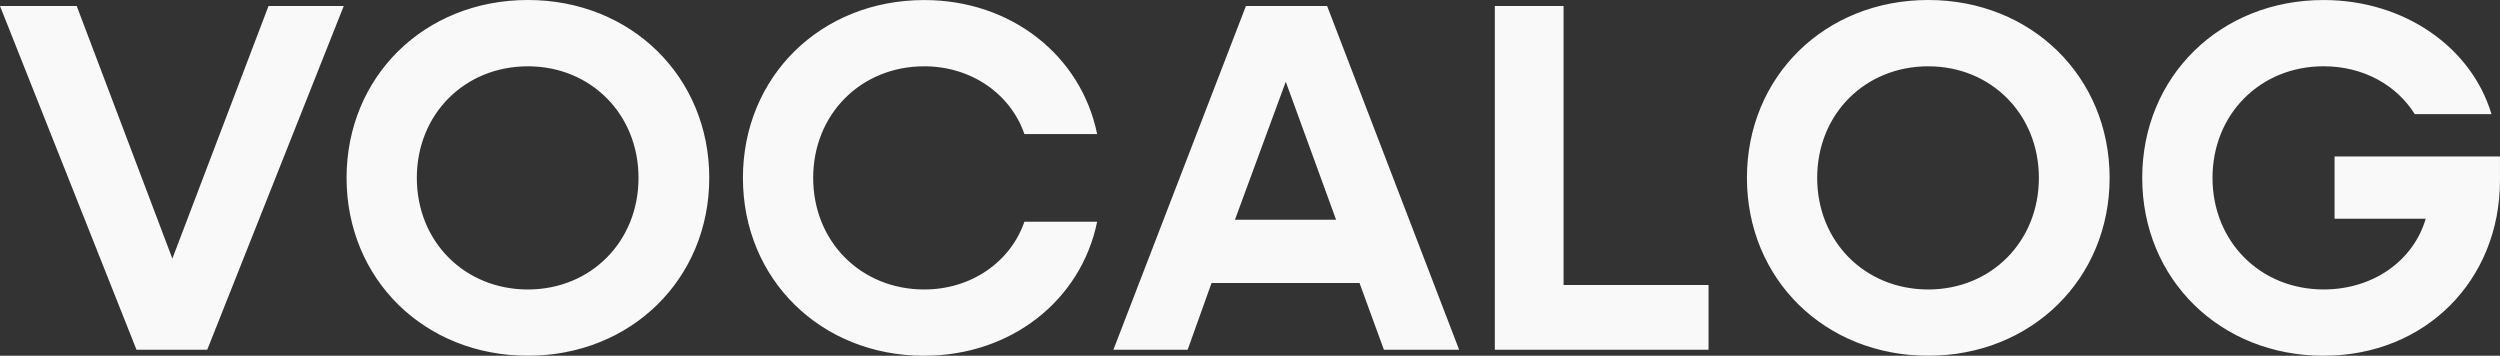 <?xml version="1.0" encoding="UTF-8" standalone="no"?>
<!-- Created with Inkscape (http://www.inkscape.org/) -->

<svg
   viewBox="0 0 99.135 14.105"
   version="1.1"
   id="svg1"
   inkscape:version="1.4 (e7c3feb1, 2024-10-09)"
   sodipodi:docname="title_bg.svg"
   inkscape:export-filename="描画.svg"
   inkscape:export-xdpi="96"
   inkscape:export-ydpi="96"
   xmlns:inkscape="http://www.inkscape.org/namespaces/inkscape"
   xmlns:sodipodi="http://sodipodi.sourceforge.net/DTD/sodipodi-0.dtd"
   xmlns="http://www.w3.org/2000/svg"
   xmlns:svg="http://www.w3.org/2000/svg">
  <rect x="0" y="0" width="99.135" height="14.105" fill="#333333" stroke="none"/>
  <sodipodi:namedview
     id="namedview1"
     pagecolor="#ffffff"
     bordercolor="#000000"
     borderopacity="0.25"
     inkscape:showpageshadow="2"
     inkscape:pageopacity="0.0"
     inkscape:pagecheckerboard="0"
     inkscape:deskcolor="#d1d1d1"
     inkscape:document-units="mm"
     inkscape:zoom="5.5787547"
     inkscape:cx="39.793827"
     inkscape:cy="-2.5991464"
     inkscape:window-width="1472"
     inkscape:window-height="1162"
     inkscape:window-x="1141"
     inkscape:window-y="103"
     inkscape:window-maximized="0"
     inkscape:current-layer="layer1">
    <inkscape:page
       x="-6.7404537e-14"
       y="0"
       width="99.135"
       height="14.105"
       id="page2"
       margin="0"
       bleed="0" />
  </sodipodi:namedview>
  <defs
     id="defs1" />
  <g
     inkscape:label="Layer 1"
     inkscape:groupmode="layer"
     id="layer1"
     transform="translate(-47.593,-119.146)">
    <path
       d="m 53.006,133.015 h 2.805 l 5.413,-13.631 h -2.983 l -3.813,10.016 -3.793,-10.016 h -3.042 z m 15.521,0.237 c 4.089,0 7.191,-3.042 7.191,-7.053 0,-4.01 -3.102,-7.053 -7.191,-7.053 -4.109,0 -7.191,3.042 -7.191,7.053 0,4.01 3.082,7.053 7.191,7.053 z m 0,-2.627 c -2.509,0 -4.405,-1.897 -4.405,-4.425 0,-2.529 1.897,-4.425 4.405,-4.425 2.489,0 4.386,1.897 4.386,4.425 0,2.529 -1.897,4.425 -4.386,4.425 z m 15.717,2.627 c 3.457,0 6.223,-2.213 6.855,-5.314 h -2.884 c -0.553,1.6 -2.114,2.687 -3.971,2.687 -2.509,0 -4.405,-1.897 -4.405,-4.425 0,-2.529 1.897,-4.425 4.405,-4.425 1.857,0 3.418,1.087 3.971,2.687 h 2.884 c -0.632,-3.102 -3.398,-5.314 -6.855,-5.314 -4.109,0 -7.191,3.042 -7.191,7.053 0,4.01 3.082,7.053 7.191,7.053 z m 7.5,-0.237 h 2.944 l 0.948,-2.647 h 5.867 l 0.968,2.647 h 2.983 l -5.235,-13.631 h -3.22 z m 4.82,-5.156 2.015,-5.472 1.995,5.472 z m 10.305,5.156 h 8.475 v -2.568 h -5.749 v -11.063 h -2.726 z m 17.188,0.237 c 4.089,0 7.191,-3.042 7.191,-7.053 0,-4.01 -3.102,-7.053 -7.191,-7.053 -4.109,0 -7.191,3.042 -7.191,7.053 0,4.01 3.082,7.053 7.191,7.053 z m 0,-2.627 c -2.509,0 -4.405,-1.897 -4.405,-4.425 0,-2.529 1.897,-4.425 4.405,-4.425 2.489,0 4.386,1.897 4.386,4.425 0,2.529 -1.897,4.425 -4.386,4.425 z m 15.677,2.627 c 4.05,0 6.993,-3.003 6.993,-6.954 v -0.948 h -6.559 v 2.469 h 3.615 c -0.494,1.679 -2.094,2.805 -4.05,2.805 -2.509,0 -4.405,-1.897 -4.405,-4.425 0,-2.529 1.897,-4.425 4.405,-4.425 1.561,0 2.884,0.731 3.615,1.897 h 3.042 c -0.79,-2.647 -3.457,-4.524 -6.658,-4.524 -4.109,0 -7.191,3.042 -7.191,7.053 0,4.01 3.082,7.053 7.191,7.053 z"
       id="text2"
       style="font-weight:600;font-size:19.756px;font-family:'Neulis Sans';-inkscape-font-specification:'Neulis Sans Semi-Bold';letter-spacing:0.093px;word-spacing:0px;fill:#f9f9f9;stroke-width:0.265"
       aria-label="VOCALOG"
       sodipodi:nodetypes="ccccccccsssssssssssccsssccsssccccccccccccccccccccssssssssssssccccsssccsss" />
  </g>
</svg>
